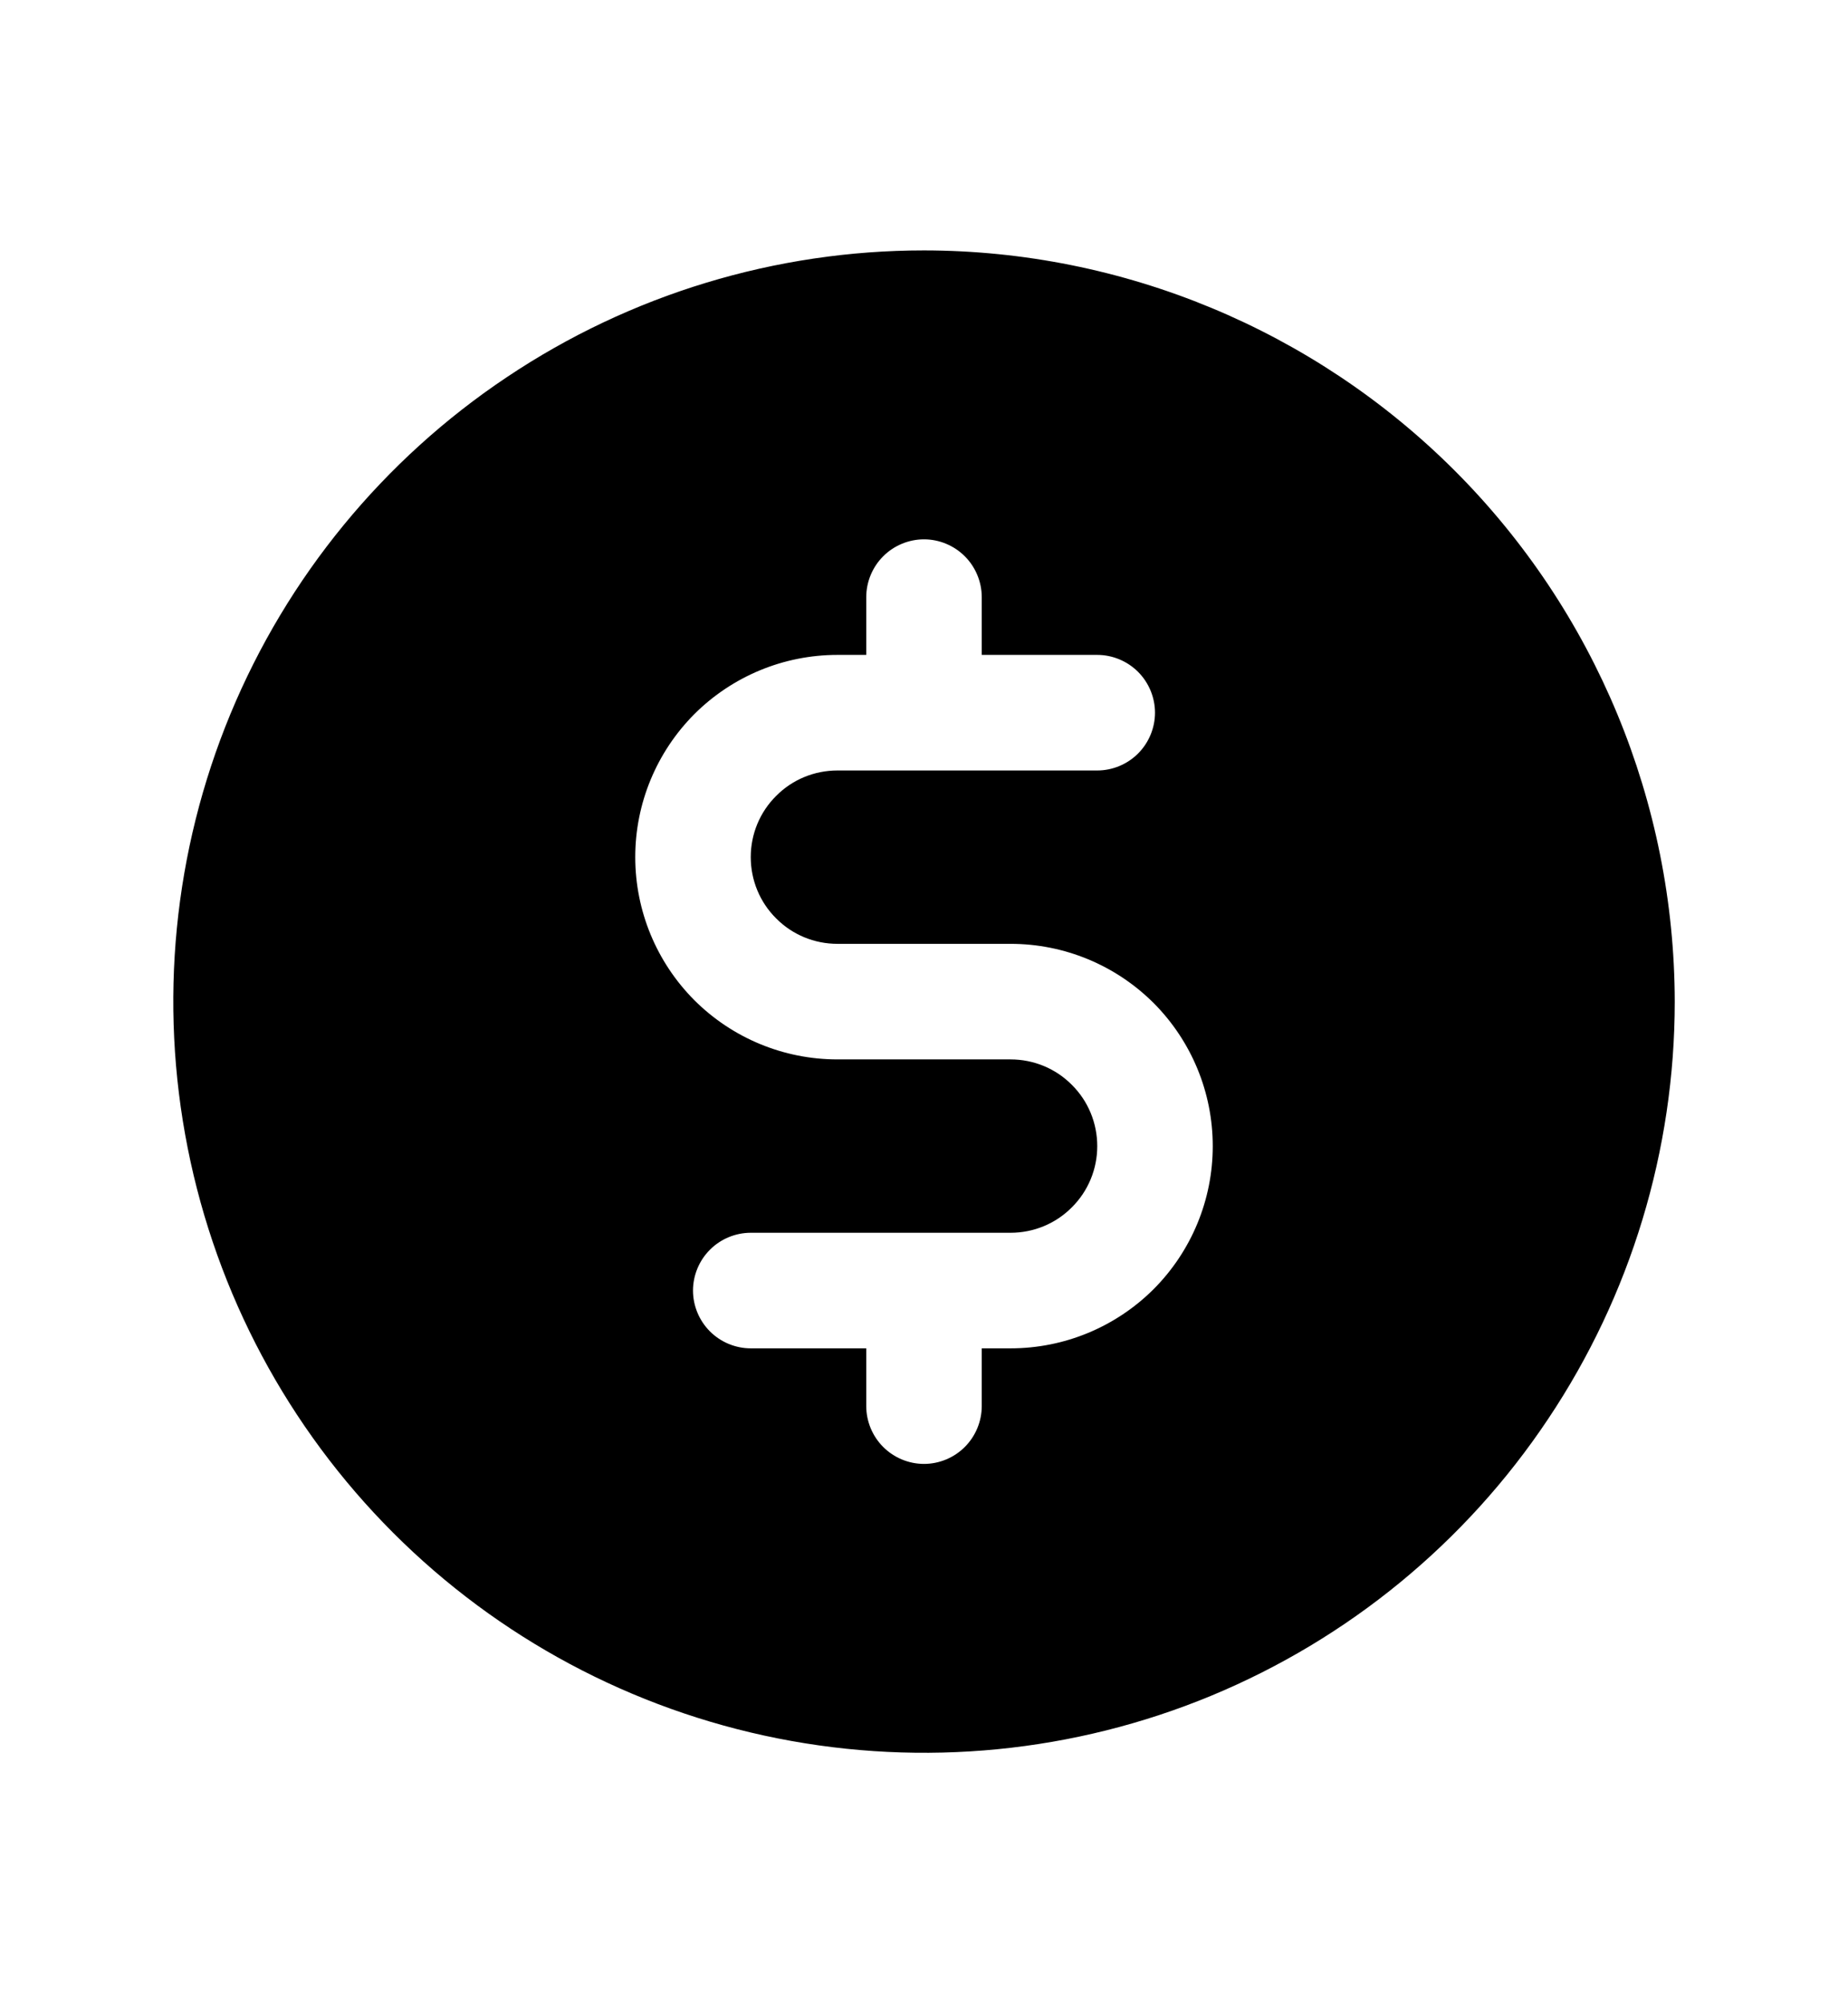 <svg width="12" height="13" viewBox="0 0 12 13" fill="none" xmlns="http://www.w3.org/2000/svg">
<path d="M6 1.625C5.036 1.625 4.093 1.911 3.292 2.447C2.49 2.982 1.865 3.744 1.496 4.634C1.127 5.525 1.031 6.505 1.219 7.451C1.407 8.397 1.871 9.265 2.553 9.947C3.235 10.629 4.103 11.093 5.049 11.281C5.995 11.469 6.975 11.373 7.866 11.004C8.756 10.635 9.518 10.01 10.053 9.208C10.589 8.407 10.875 7.464 10.875 6.5C10.873 5.208 10.36 3.968 9.446 3.054C8.532 2.141 7.292 1.626 6 1.625ZM6.562 8.75H6.375V9.125C6.375 9.224 6.335 9.32 6.265 9.39C6.195 9.46 6.099 9.5 6 9.5C5.901 9.5 5.805 9.46 5.735 9.39C5.665 9.32 5.625 9.224 5.625 9.125V8.75H4.875C4.776 8.75 4.68 8.71 4.61 8.64C4.54 8.57 4.5 8.474 4.5 8.375C4.5 8.276 4.54 8.18 4.61 8.11C4.68 8.04 4.776 8 4.875 8H6.562C6.712 8 6.855 7.941 6.96 7.835C7.066 7.73 7.125 7.587 7.125 7.438C7.125 7.288 7.066 7.145 6.96 7.04C6.855 6.934 6.712 6.875 6.562 6.875H5.438C5.089 6.875 4.756 6.737 4.509 6.491C4.263 6.244 4.125 5.911 4.125 5.562C4.125 5.214 4.263 4.881 4.509 4.634C4.756 4.388 5.089 4.25 5.438 4.25H5.625V3.875C5.625 3.776 5.665 3.68 5.735 3.61C5.805 3.54 5.901 3.5 6 3.5C6.099 3.5 6.195 3.54 6.265 3.61C6.335 3.68 6.375 3.776 6.375 3.875V4.25H7.125C7.224 4.25 7.32 4.29 7.39 4.36C7.46 4.43 7.5 4.526 7.5 4.625C7.5 4.724 7.46 4.82 7.39 4.89C7.32 4.96 7.224 5 7.125 5H5.438C5.288 5 5.145 5.059 5.04 5.165C4.934 5.27 4.875 5.413 4.875 5.562C4.875 5.712 4.934 5.855 5.04 5.96C5.145 6.066 5.288 6.125 5.438 6.125H6.562C6.911 6.125 7.244 6.263 7.491 6.509C7.737 6.756 7.875 7.089 7.875 7.438C7.875 7.786 7.737 8.119 7.491 8.366C7.244 8.612 6.911 8.75 6.562 8.75Z" fill="currentColor"/>
</svg>
